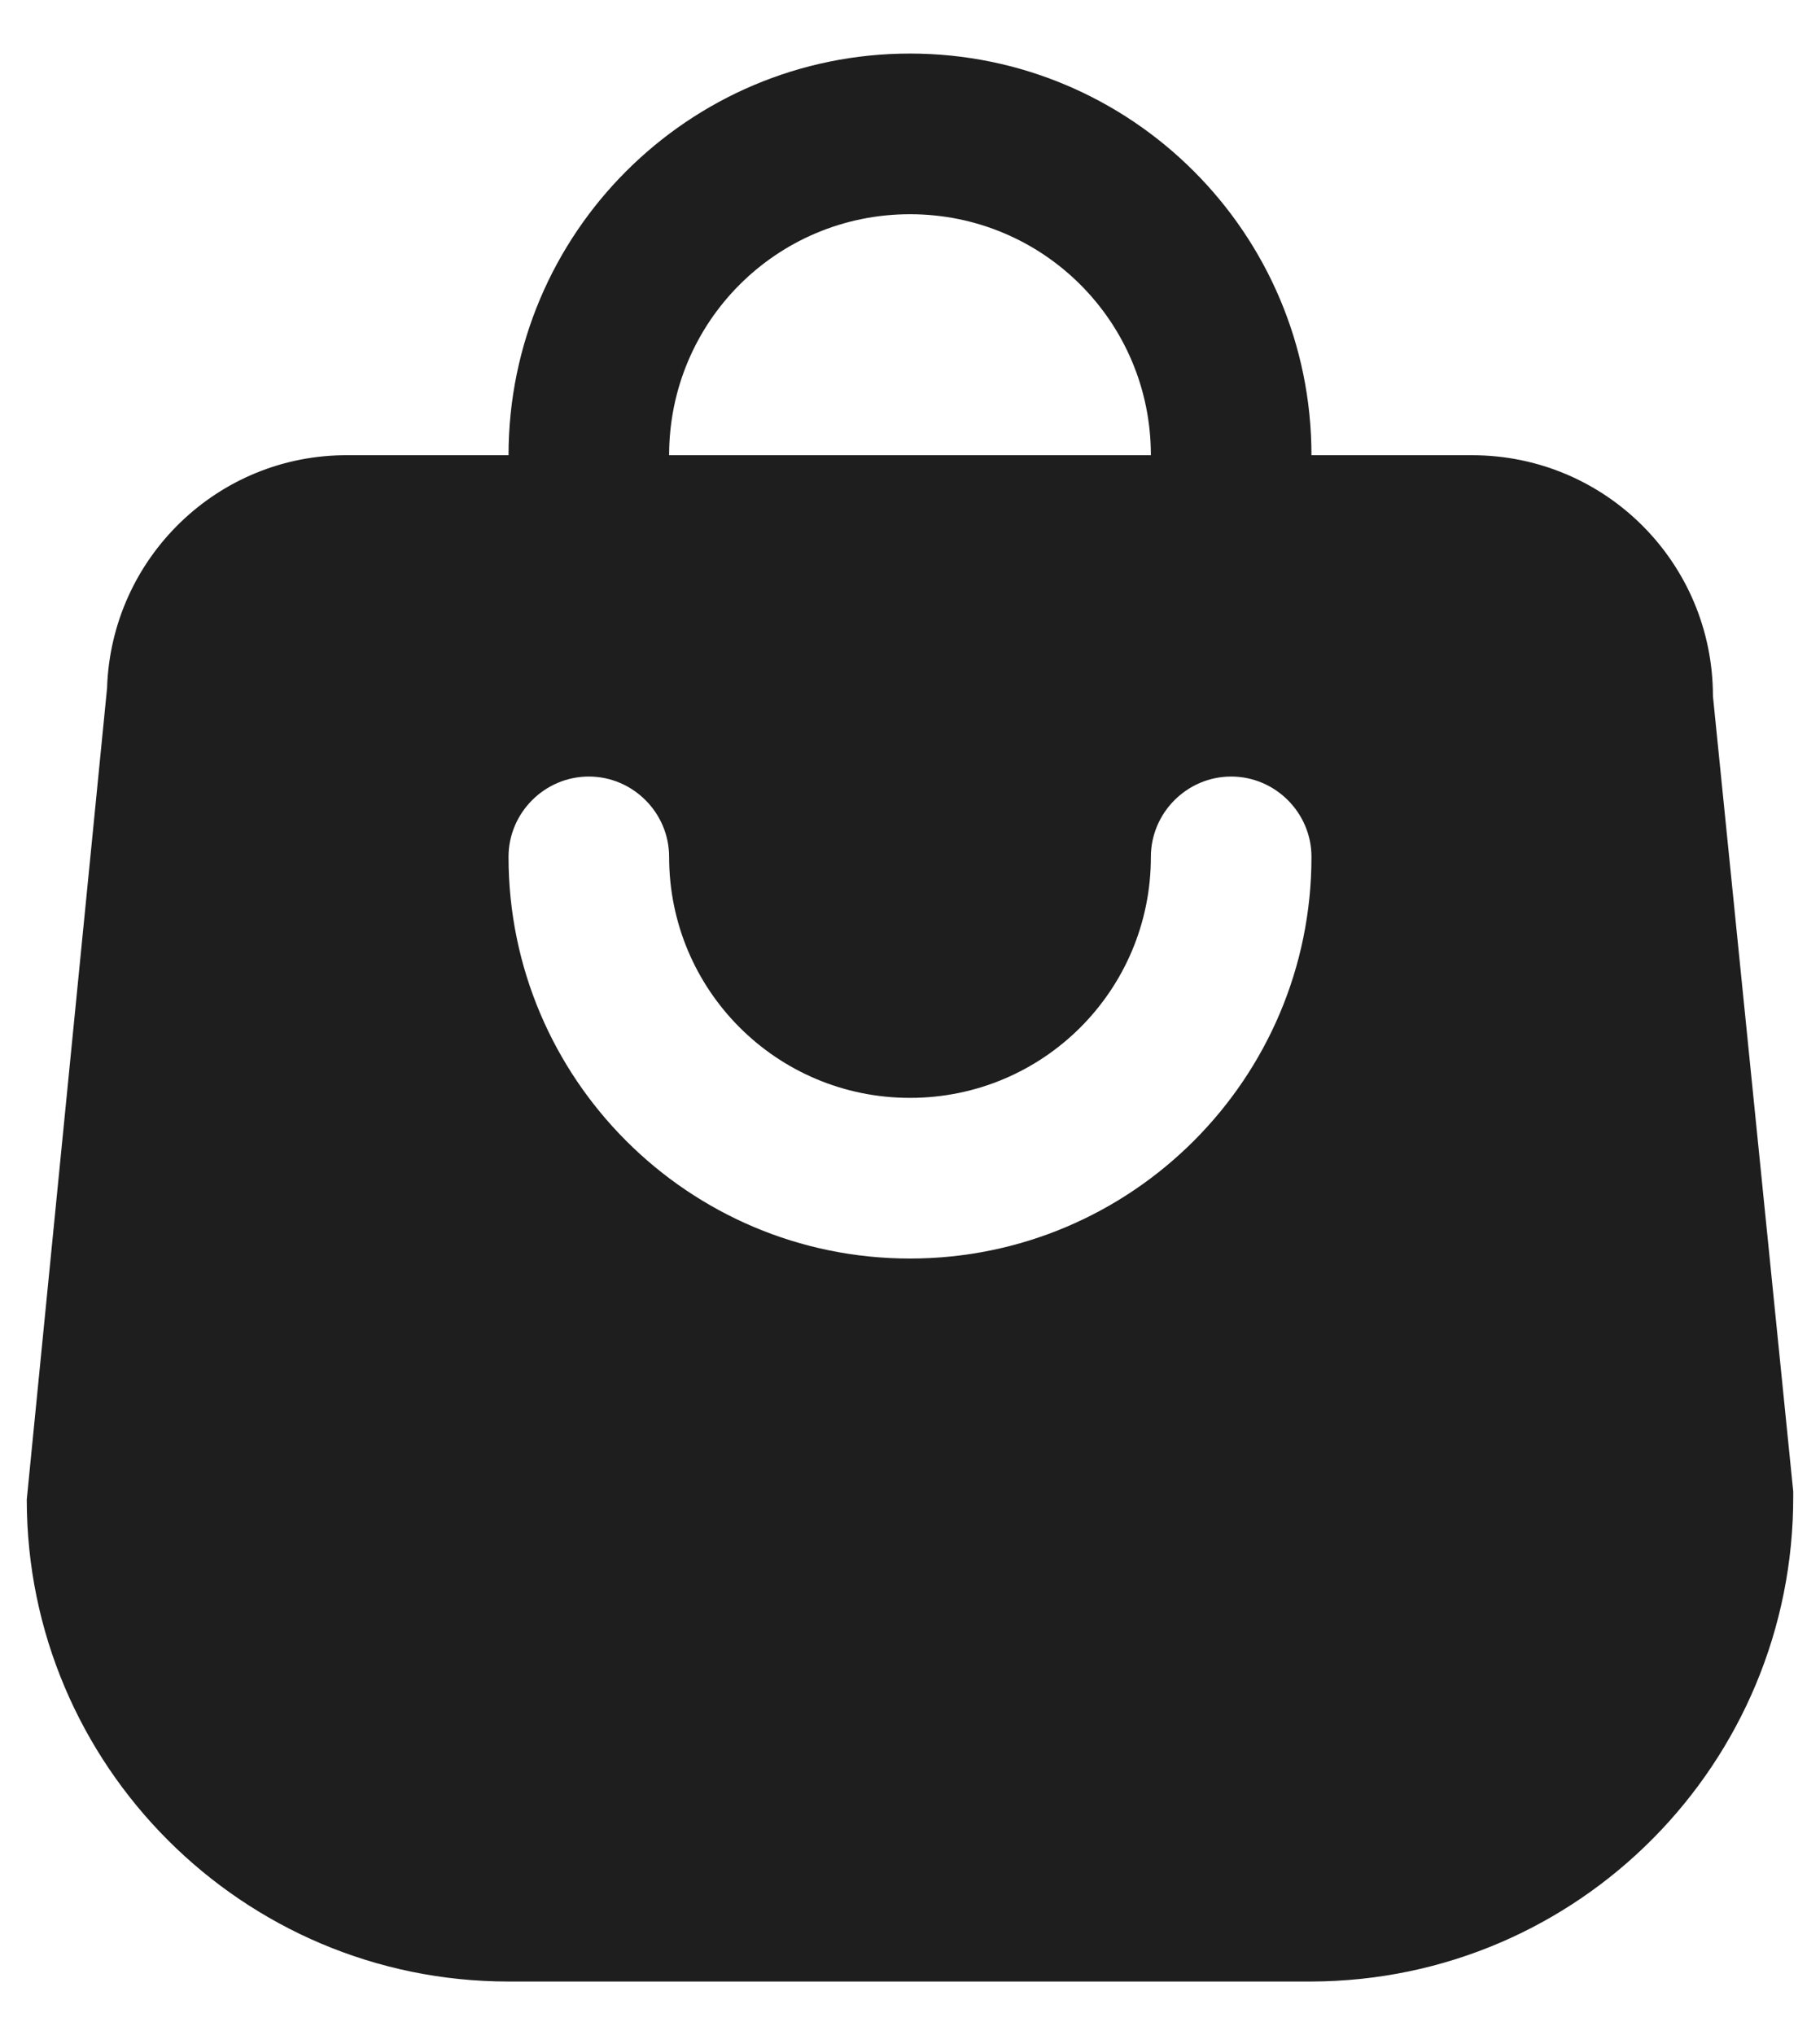 <svg width="17" height="19" viewBox="0 0 17 19" fill="none" xmlns="http://www.w3.org/2000/svg">
<path d="M5.5 5.75C5.912 5.75 6.25 5.412 6.25 5V4.25C6.25 3.005 7.255 2 8.5 2C9.745 2 10.75 3.005 10.75 4.25V5C10.75 5.412 11.088 5.75 11.5 5.75C11.912 5.75 12.25 5.412 12.25 5V4.25C12.25 2.18 10.57 0.5 8.5 0.5C6.43 0.5 4.75 2.18 4.75 4.25V5C4.75 5.412 5.088 5.75 5.5 5.75ZM8.5 11.75C6.43 11.75 4.75 10.07 4.75 8C4.75 7.588 5.088 7.25 5.5 7.25C5.912 7.25 6.25 7.588 6.25 8C6.25 9.245 7.255 10.25 8.5 10.25C9.745 10.25 10.75 9.245 10.75 8C10.75 7.588 11.088 7.25 11.5 7.25C11.912 7.25 12.25 7.588 12.25 8C12.25 10.07 10.57 11.75 8.5 11.75ZM16.75 13.925L16 6.5C16 5.255 14.995 4.25 13.75 4.25H3.25C2.035 4.242 1.038 5.21 1 6.425L0.25 14C0.25 16.483 2.268 18.5 4.75 18.5H12.25C14.748 18.492 16.758 16.46 16.75 13.963C16.75 13.955 16.75 13.94 16.75 13.925Z" fill="#1E1E1E"/>
</svg>
